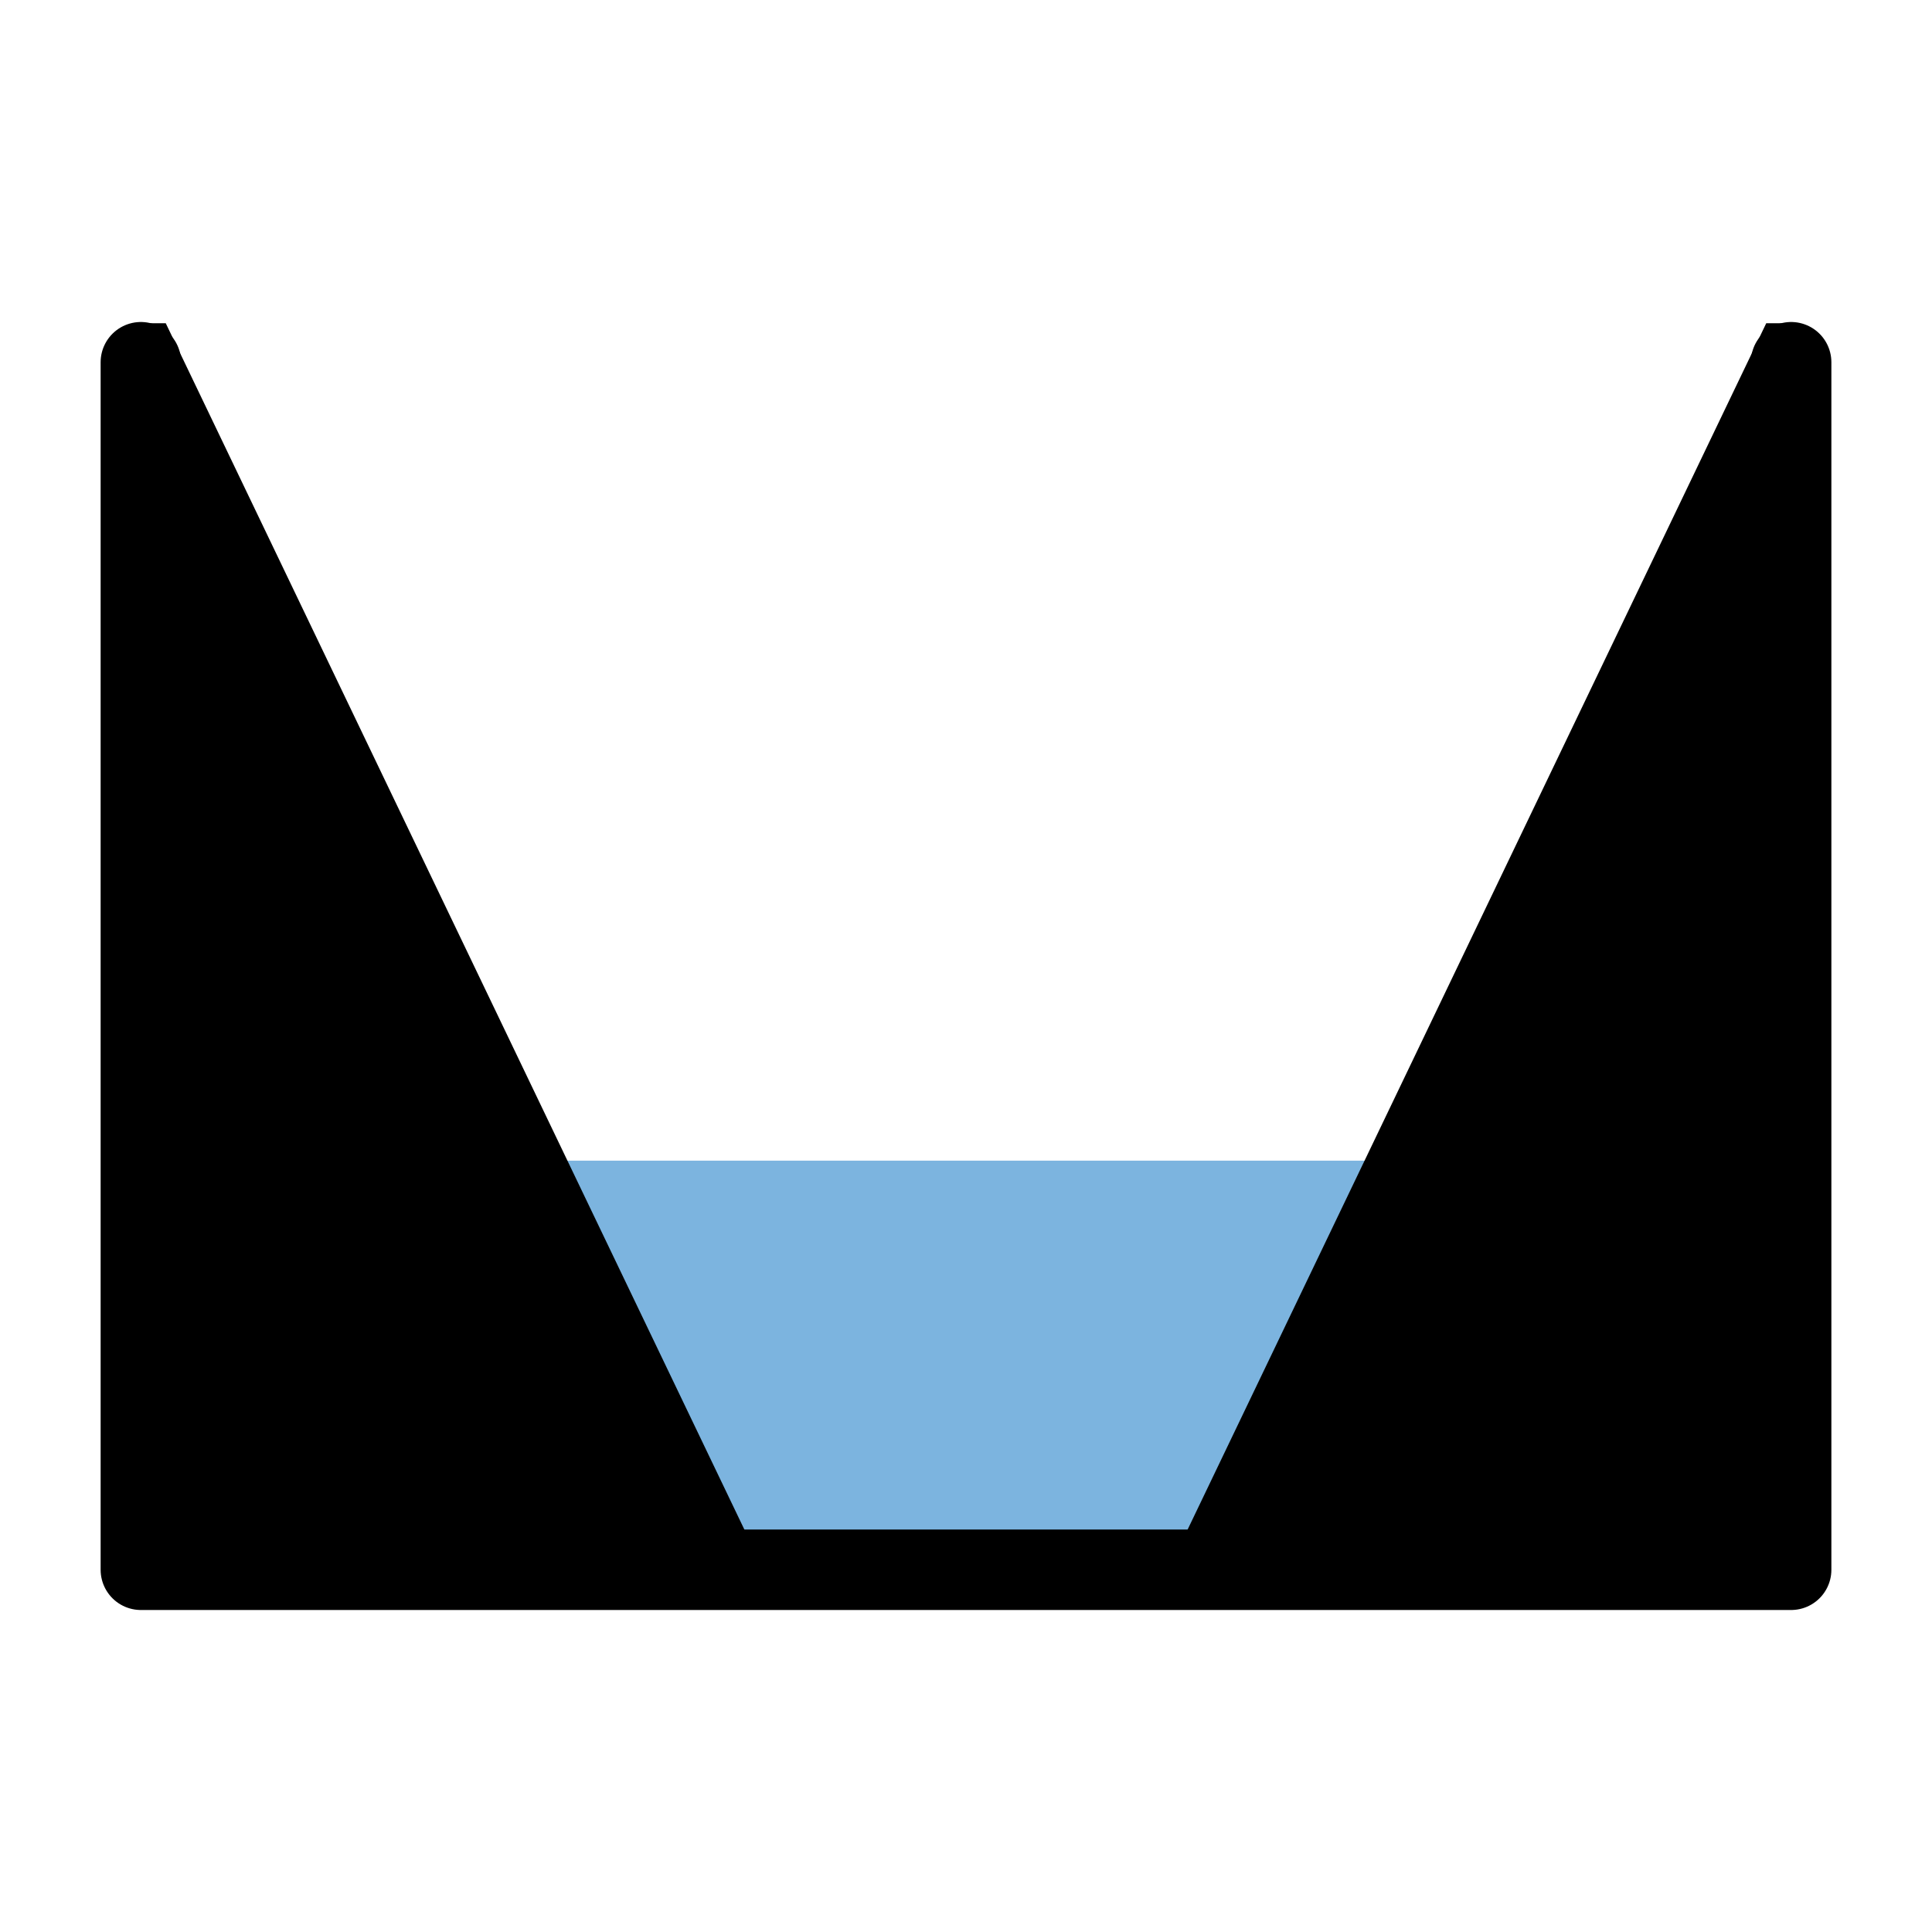<?xml version="1.0" encoding="UTF-8"?>
<svg width="24" height="24" stroke="currentColor" stroke-linecap="round" stroke-linejoin="round" stroke-width="1.5" version="1.1" viewBox="0 0 24 24" xml:space="preserve" xmlns="http://www.w3.org/2000/svg">
  <rect x="1.777" y="14.418" width="20.5" height="4.707" fill="#7cb4df" stroke="none"/>
  <path d="m1.75 4.5v15h20.5v-15" fill="none" stroke-linecap="round" stroke-width="1"/>
  
<path d="m0.27-22.152v15.412h20.58v-15.412zm7.67 8.852h5.285v3.952h-5.285z" stroke="none"/><g transform="matrix(1 0 0 1.008 .055 -.151)" stroke-width="1.494"><path d="m1.646 4.133-0.021 15.359h7.805l-7.426-15.359h-0.357zm20.24 0-7.426 15.359h7.805l-0.021-15.359h-0.357z" stroke="none"/></g></svg>
